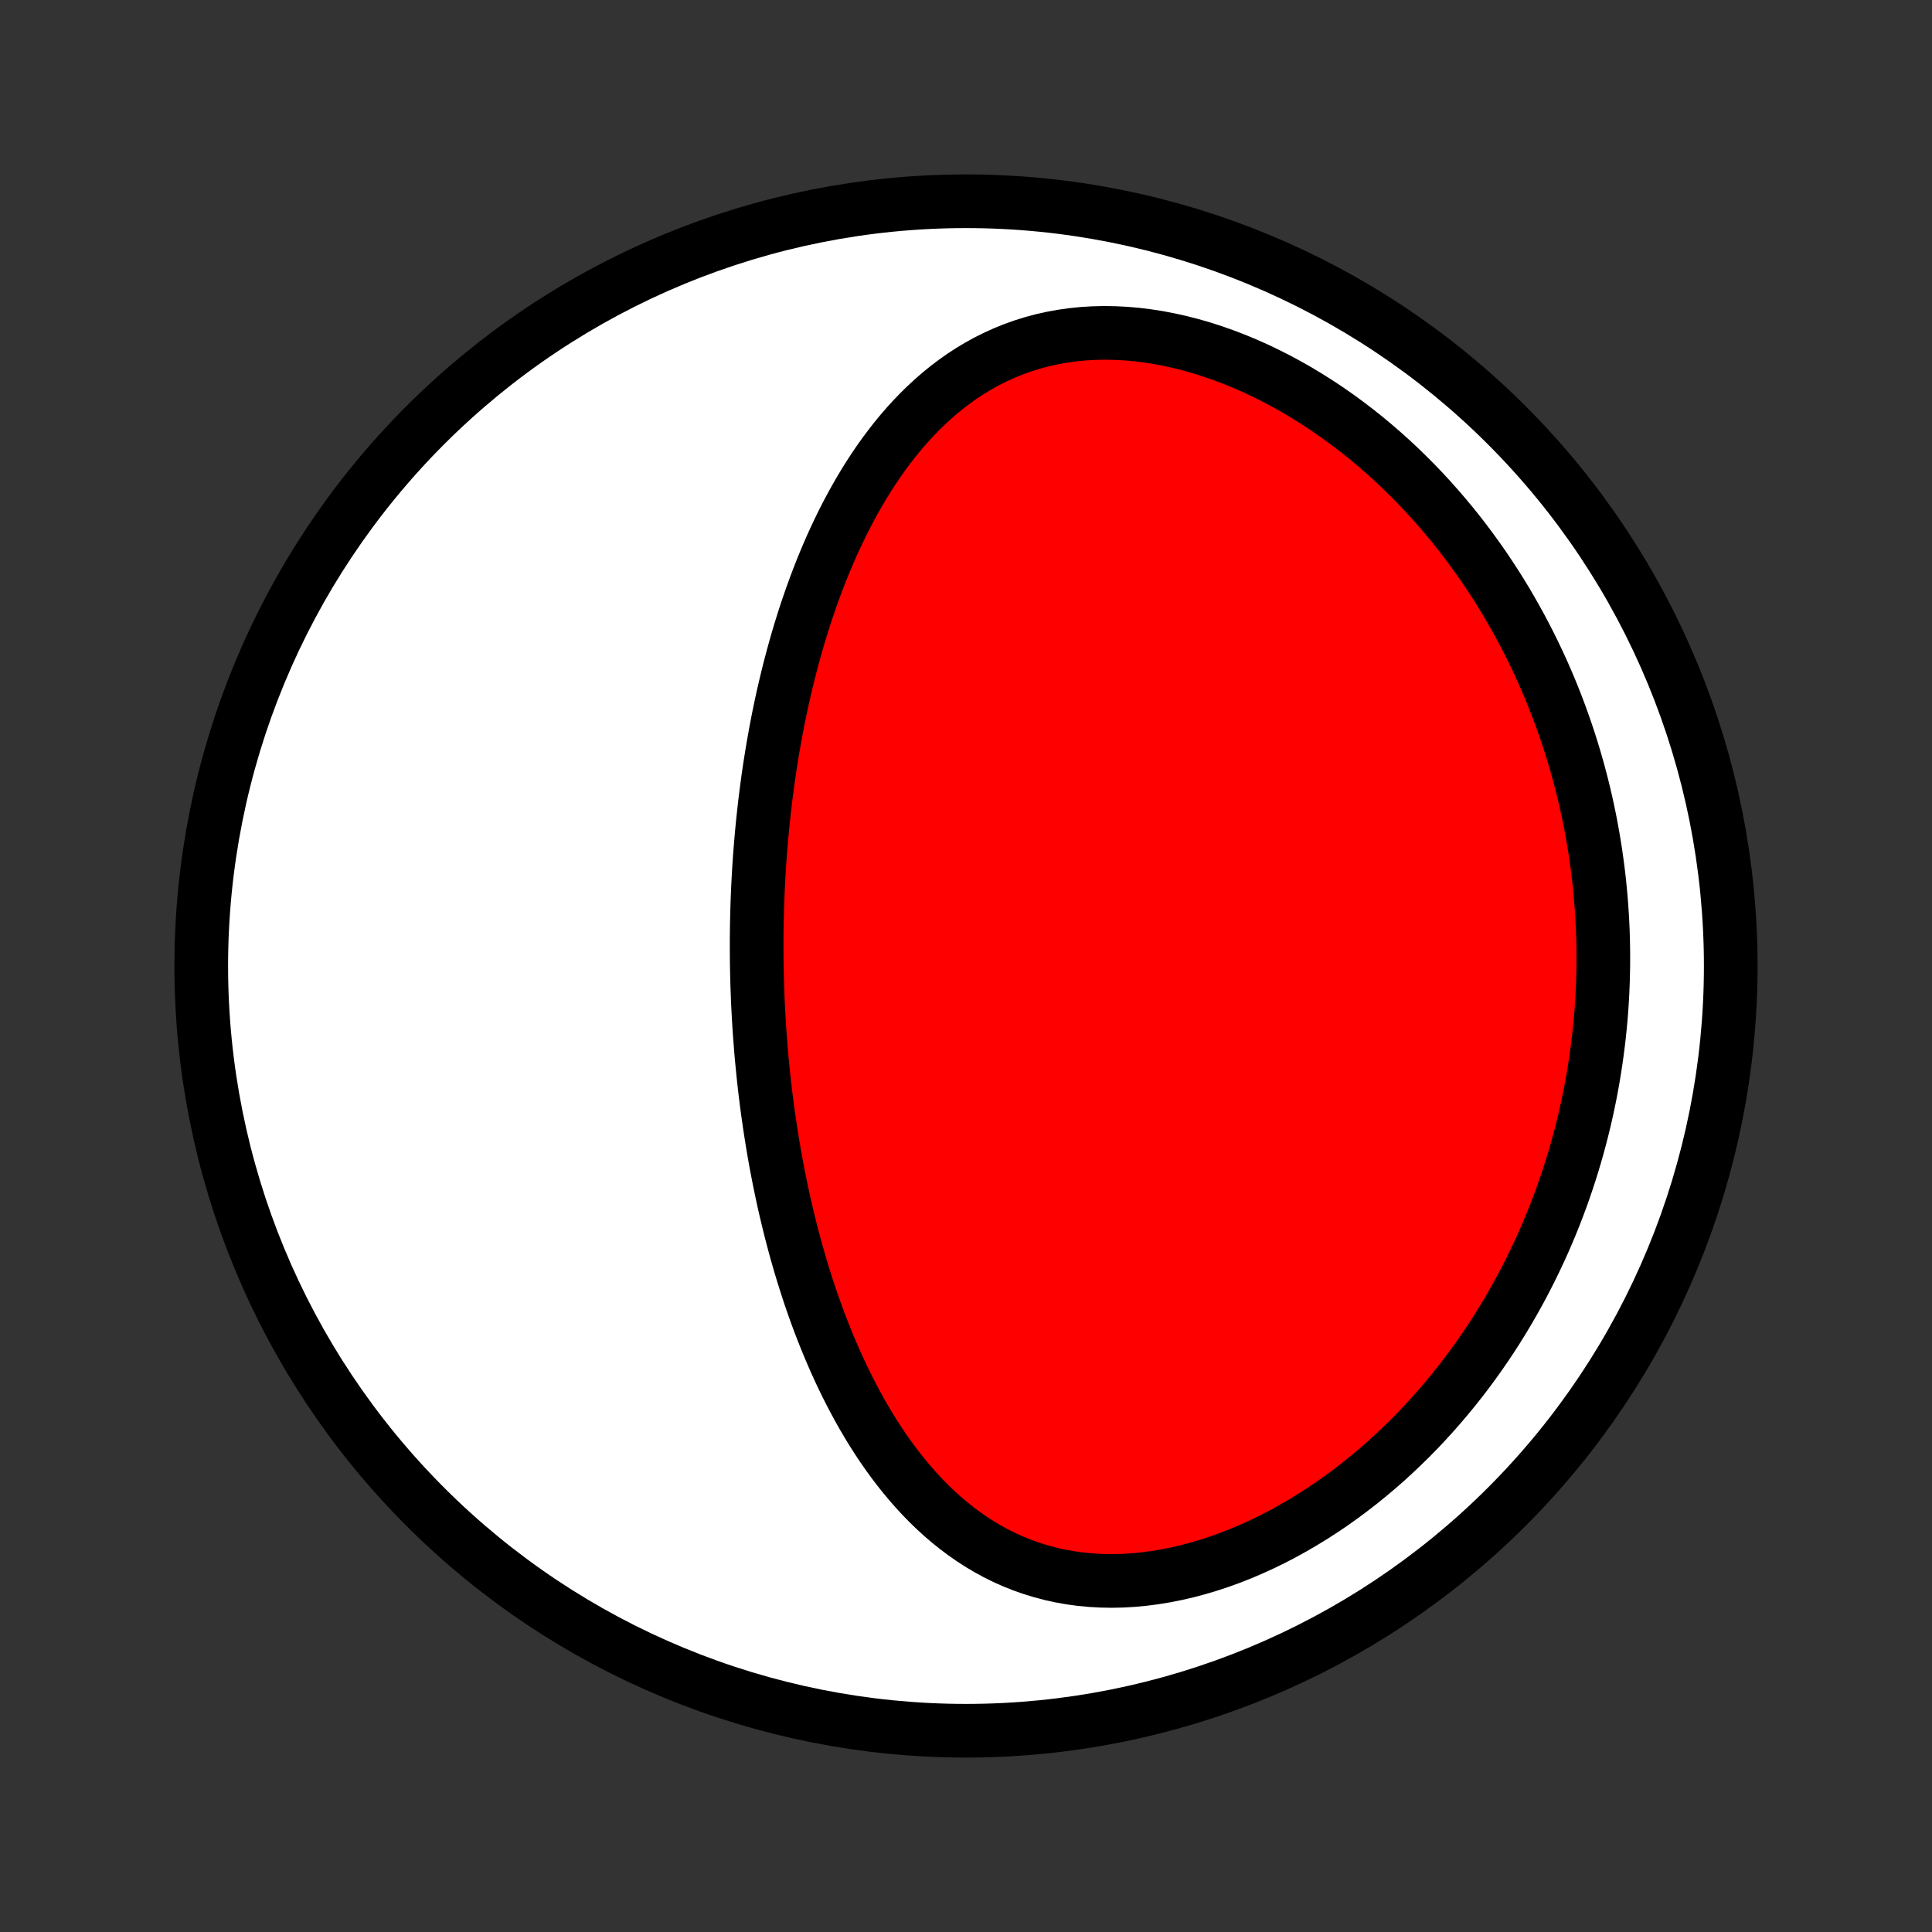 <?xml version="1.0" encoding="utf-8" standalone="no"?>
<!DOCTYPE svg PUBLIC "-//W3C//DTD SVG 1.1//EN"
  "http://www.w3.org/Graphics/SVG/1.1/DTD/svg11.dtd">
<!-- Created with matplotlib (http://matplotlib.org/) -->
<svg height="72pt" version="1.1" viewBox="0 0 72 72" width="72pt" xmlns="http://www.w3.org/2000/svg" xmlns:xlink="http://www.w3.org/1999/xlink">
 <rect x="0" y="0" width="72" height="72" fill="#333333" stroke="none"/>
 <defs>
  <style type="text/css">
*{stroke-linecap:butt;stroke-linejoin:round;}
  </style>
 </defs>
 <g id="figure_1">
  <g id="patch_1">
   <path d="
M0 72
L72 72
L72 0
L0 0
z
" style="fill:none;"/>
  </g>
  <g id="axes_1">
   <g id="PatchCollection_1">
    <defs>
     <path d="
M36 -7.5
C43.558 -7.5 50.808 -10.503 56.153 -15.848
C61.497 -21.192 64.5 -28.442 64.5 -36
C64.5 -43.558 61.497 -50.808 56.153 -56.153
C50.808 -61.497 43.558 -64.5 36 -64.5
C28.442 -64.5 21.192 -61.497 15.848 -56.153
C10.503 -50.808 7.5 -43.558 7.5 -36
C7.5 -28.442 10.503 -21.192 15.848 -15.848
C21.192 -10.503 28.442 -7.5 36 -7.5
z
" id="C0_0_a811fe30f3"/>
     <path d="
M28.2 -36.295
L28.203 -36.032
L28.208 -35.769
L28.215 -35.505
L28.222 -35.242
L28.232 -34.978
L28.242 -34.714
L28.255 -34.45
L28.269 -34.186
L28.284 -33.921
L28.301 -33.656
L28.319 -33.391
L28.34 -33.124
L28.361 -32.858
L28.384 -32.591
L28.41 -32.324
L28.436 -32.056
L28.464 -31.787
L28.494 -31.518
L28.526 -31.248
L28.56 -30.977
L28.595 -30.706
L28.633 -30.433
L28.672 -30.16
L28.713 -29.887
L28.756 -29.612
L28.801 -29.336
L28.848 -29.06
L28.897 -28.782
L28.948 -28.504
L29.002 -28.225
L29.058 -27.945
L29.116 -27.663
L29.176 -27.381
L29.239 -27.098
L29.305 -26.814
L29.373 -26.529
L29.443 -26.243
L29.517 -25.956
L29.593 -25.668
L29.672 -25.379
L29.754 -25.089
L29.839 -24.799
L29.927 -24.507
L30.019 -24.215
L30.113 -23.922
L30.211 -23.629
L30.313 -23.335
L30.418 -23.04
L30.527 -22.745
L30.64 -22.45
L30.757 -22.154
L30.878 -21.859
L31.003 -21.563
L31.132 -21.267
L31.266 -20.972
L31.404 -20.678
L31.547 -20.384
L31.696 -20.09
L31.849 -19.798
L32.007 -19.507
L32.17 -19.218
L32.34 -18.93
L32.514 -18.644
L32.695 -18.361
L32.881 -18.08
L33.074 -17.803
L33.273 -17.528
L33.478 -17.258
L33.691 -16.991
L33.91 -16.729
L34.136 -16.471
L34.369 -16.219
L34.609 -15.973
L34.857 -15.734
L35.112 -15.501
L35.376 -15.275
L35.647 -15.058
L35.926 -14.849
L36.213 -14.649
L36.508 -14.458
L36.811 -14.278
L37.123 -14.108
L37.442 -13.95
L37.769 -13.804
L38.104 -13.67
L38.447 -13.549
L38.797 -13.441
L39.155 -13.346
L39.519 -13.266
L39.889 -13.2
L40.266 -13.149
L40.648 -13.112
L41.035 -13.09
L41.427 -13.083
L41.823 -13.091
L42.222 -13.114
L42.623 -13.152
L43.027 -13.204
L43.432 -13.27
L43.838 -13.351
L44.245 -13.445
L44.65 -13.553
L45.055 -13.673
L45.458 -13.806
L45.859 -13.951
L46.258 -14.108
L46.653 -14.277
L47.044 -14.456
L47.432 -14.645
L47.815 -14.844
L48.193 -15.053
L48.566 -15.27
L48.934 -15.496
L49.296 -15.729
L49.652 -15.97
L50.002 -16.219
L50.345 -16.474
L50.682 -16.735
L51.012 -17.002
L51.336 -17.275
L51.653 -17.552
L51.962 -17.835
L52.265 -18.122
L52.561 -18.412
L52.849 -18.707
L53.131 -19.005
L53.406 -19.307
L53.673 -19.611
L53.934 -19.918
L54.188 -20.227
L54.435 -20.539
L54.675 -20.852
L54.908 -21.168
L55.135 -21.485
L55.355 -21.803
L55.569 -22.123
L55.776 -22.444
L55.976 -22.766
L56.171 -23.089
L56.359 -23.412
L56.541 -23.736
L56.718 -24.061
L56.888 -24.386
L57.052 -24.711
L57.211 -25.037
L57.364 -25.362
L57.512 -25.688
L57.654 -26.014
L57.791 -26.34
L57.922 -26.665
L58.048 -26.991
L58.17 -27.316
L58.286 -27.642
L58.397 -27.967
L58.504 -28.291
L58.605 -28.616
L58.702 -28.94
L58.794 -29.264
L58.882 -29.588
L58.965 -29.912
L59.044 -30.235
L59.118 -30.558
L59.188 -30.88
L59.254 -31.203
L59.315 -31.524
L59.372 -31.846
L59.425 -32.168
L59.474 -32.489
L59.519 -32.81
L59.56 -33.131
L59.597 -33.451
L59.63 -33.772
L59.659 -34.092
L59.684 -34.412
L59.705 -34.732
L59.722 -35.052
L59.735 -35.372
L59.744 -35.692
L59.75 -36.011
L59.751 -36.331
L59.749 -36.651
L59.743 -36.971
L59.733 -37.291
L59.719 -37.61
L59.701 -37.931
L59.679 -38.251
L59.654 -38.571
L59.624 -38.892
L59.591 -39.212
L59.553 -39.533
L59.511 -39.854
L59.466 -40.176
L59.416 -40.497
L59.362 -40.819
L59.304 -41.142
L59.242 -41.464
L59.175 -41.787
L59.104 -42.11
L59.029 -42.434
L58.949 -42.758
L58.864 -43.082
L58.776 -43.406
L58.682 -43.731
L58.584 -44.056
L58.481 -44.382
L58.373 -44.707
L58.26 -45.033
L58.143 -45.359
L58.02 -45.686
L57.892 -46.012
L57.759 -46.339
L57.62 -46.666
L57.476 -46.993
L57.326 -47.319
L57.171 -47.646
L57.01 -47.973
L56.843 -48.299
L56.671 -48.625
L56.492 -48.951
L56.307 -49.276
L56.117 -49.601
L55.919 -49.925
L55.716 -50.248
L55.505 -50.57
L55.289 -50.891
L55.065 -51.21
L54.835 -51.528
L54.598 -51.845
L54.355 -52.16
L54.104 -52.472
L53.846 -52.782
L53.581 -53.09
L53.309 -53.396
L53.03 -53.698
L52.744 -53.997
L52.45 -54.292
L52.15 -54.584
L51.842 -54.871
L51.527 -55.154
L51.205 -55.432
L50.876 -55.706
L50.54 -55.973
L50.197 -56.234
L49.848 -56.489
L49.492 -56.738
L49.13 -56.979
L48.761 -57.212
L48.387 -57.438
L48.008 -57.654
L47.623 -57.862
L47.233 -58.06
L46.839 -58.249
L46.44 -58.427
L46.038 -58.594
L45.633 -58.749
L45.225 -58.893
L44.815 -59.025
L44.403 -59.144
L43.991 -59.249
L43.578 -59.341
L43.166 -59.42
L42.754 -59.484
L42.344 -59.534
L41.936 -59.569
L41.531 -59.589
L41.13 -59.595
L40.733 -59.585
L40.341 -59.561
L39.954 -59.521
L39.573 -59.467
L39.198 -59.398
L38.83 -59.316
L38.469 -59.218
L38.116 -59.108
L37.771 -58.984
L37.433 -58.847
L37.104 -58.698
L36.783 -58.538
L36.47 -58.366
L36.166 -58.183
L35.87 -57.991
L35.583 -57.788
L35.304 -57.577
L35.034 -57.358
L34.771 -57.13
L34.517 -56.895
L34.27 -56.654
L34.031 -56.406
L33.8 -56.153
L33.576 -55.894
L33.359 -55.63
L33.15 -55.362
L32.947 -55.09
L32.751 -54.814
L32.562 -54.535
L32.378 -54.253
L32.201 -53.968
L32.03 -53.682
L31.865 -53.393
L31.705 -53.102
L31.551 -52.811
L31.402 -52.517
L31.258 -52.223
L31.119 -51.928
L30.985 -51.633
L30.856 -51.337
L30.731 -51.041
L30.611 -50.745
L30.495 -50.448
L30.383 -50.152
L30.275 -49.856
L30.171 -49.56
L30.07 -49.265
L29.974 -48.971
L29.881 -48.677
L29.791 -48.383
L29.705 -48.091
L29.622 -47.799
L29.542 -47.508
L29.465 -47.218
L29.391 -46.929
L29.32 -46.64
L29.252 -46.353
L29.186 -46.067
L29.123 -45.781
L29.063 -45.497
L29.005 -45.213
L28.95 -44.931
L28.897 -44.65
L28.847 -44.369
L28.798 -44.09
L28.752 -43.811
L28.708 -43.533
L28.666 -43.257
L28.626 -42.981
L28.589 -42.706
L28.553 -42.432
L28.519 -42.159
L28.487 -41.886
L28.457 -41.615
L28.428 -41.344
L28.402 -41.074
L28.377 -40.805
L28.354 -40.536
L28.332 -40.268
L28.312 -40
L28.294 -39.733
L28.278 -39.467
L28.263 -39.201
L28.249 -38.935
L28.238 -38.67
L28.227 -38.405
L28.219 -38.141
L28.212 -37.877
L28.206 -37.613
L28.202 -37.349
L28.199 -37.086
L28.198 -36.822
z
" id="C0_1_ea4168d35e"/>
    </defs>
    <g clip-path="url(#p1bffca34e9)">
     <use style="fill:#ffffff;stroke:#000000;stroke-width:2.0;" x="0.0" xlink:href="#C0_0_a811fe30f3" y="72.0"/>
    </g>
    <g clip-path="url(#p1bffca34e9)">
     <use style="fill:#ff0000;stroke:#000000;stroke-width:2.0;" x="0.0" xlink:href="#C0_1_ea4168d35e" y="72.0"/>
    </g>
   </g>
  </g>
 </g>
 <defs>
  <clipPath id="p1bffca34e9">
   <rect height="72.0" width="72.0" x="0.0" y="0.0"/>
  </clipPath>
 </defs>
</svg>
